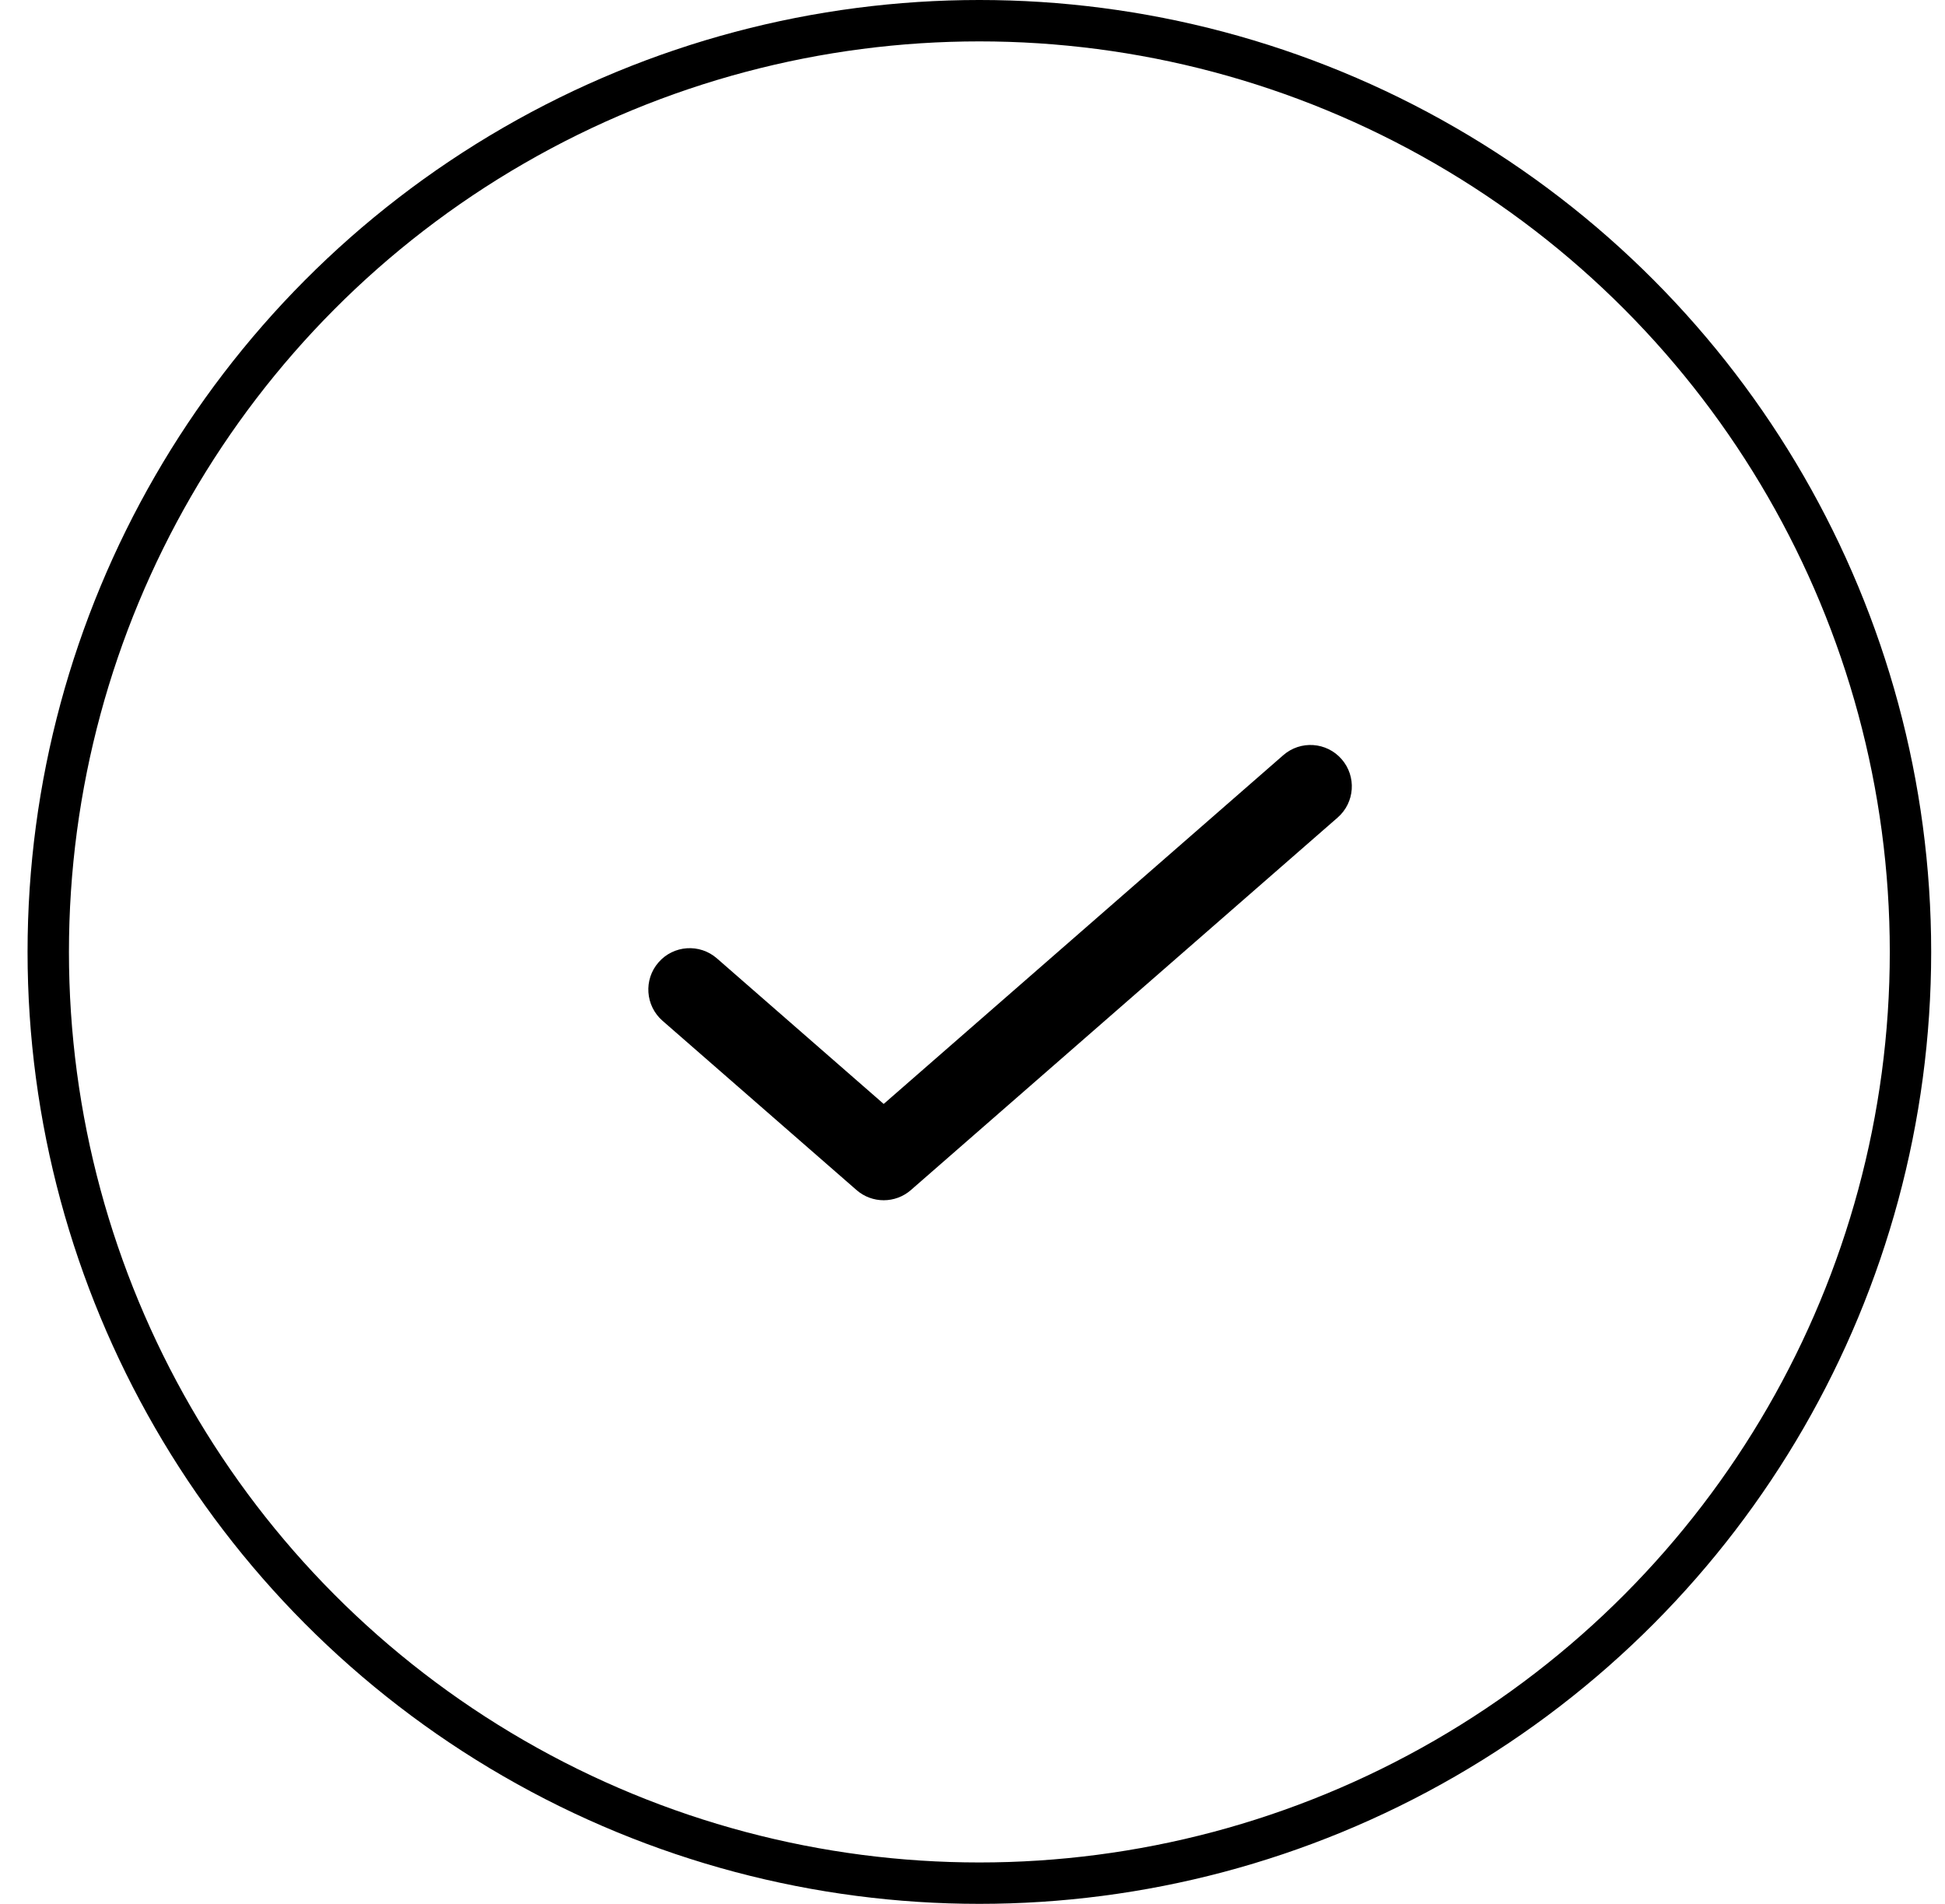 <svg xmlns="http://www.w3.org/2000/svg" width="47" height="46" viewBox="0 0 47 46" fill="none">
<circle cx="23.666" cy="23" r="22.5" stroke="black"/>
<path fill-rule="evenodd" clip-rule="evenodd" d="M32.42 18.343C32.783 18.759 32.74 19.39 32.324 19.753L22.012 28.753C21.635 29.082 21.073 29.082 20.697 28.753L16.009 24.663C15.593 24.299 15.55 23.668 15.913 23.252C16.276 22.835 16.908 22.793 17.324 23.156L21.354 26.673L31.009 18.247C31.425 17.883 32.057 17.926 32.42 18.343Z" fill="black"/>
</svg>